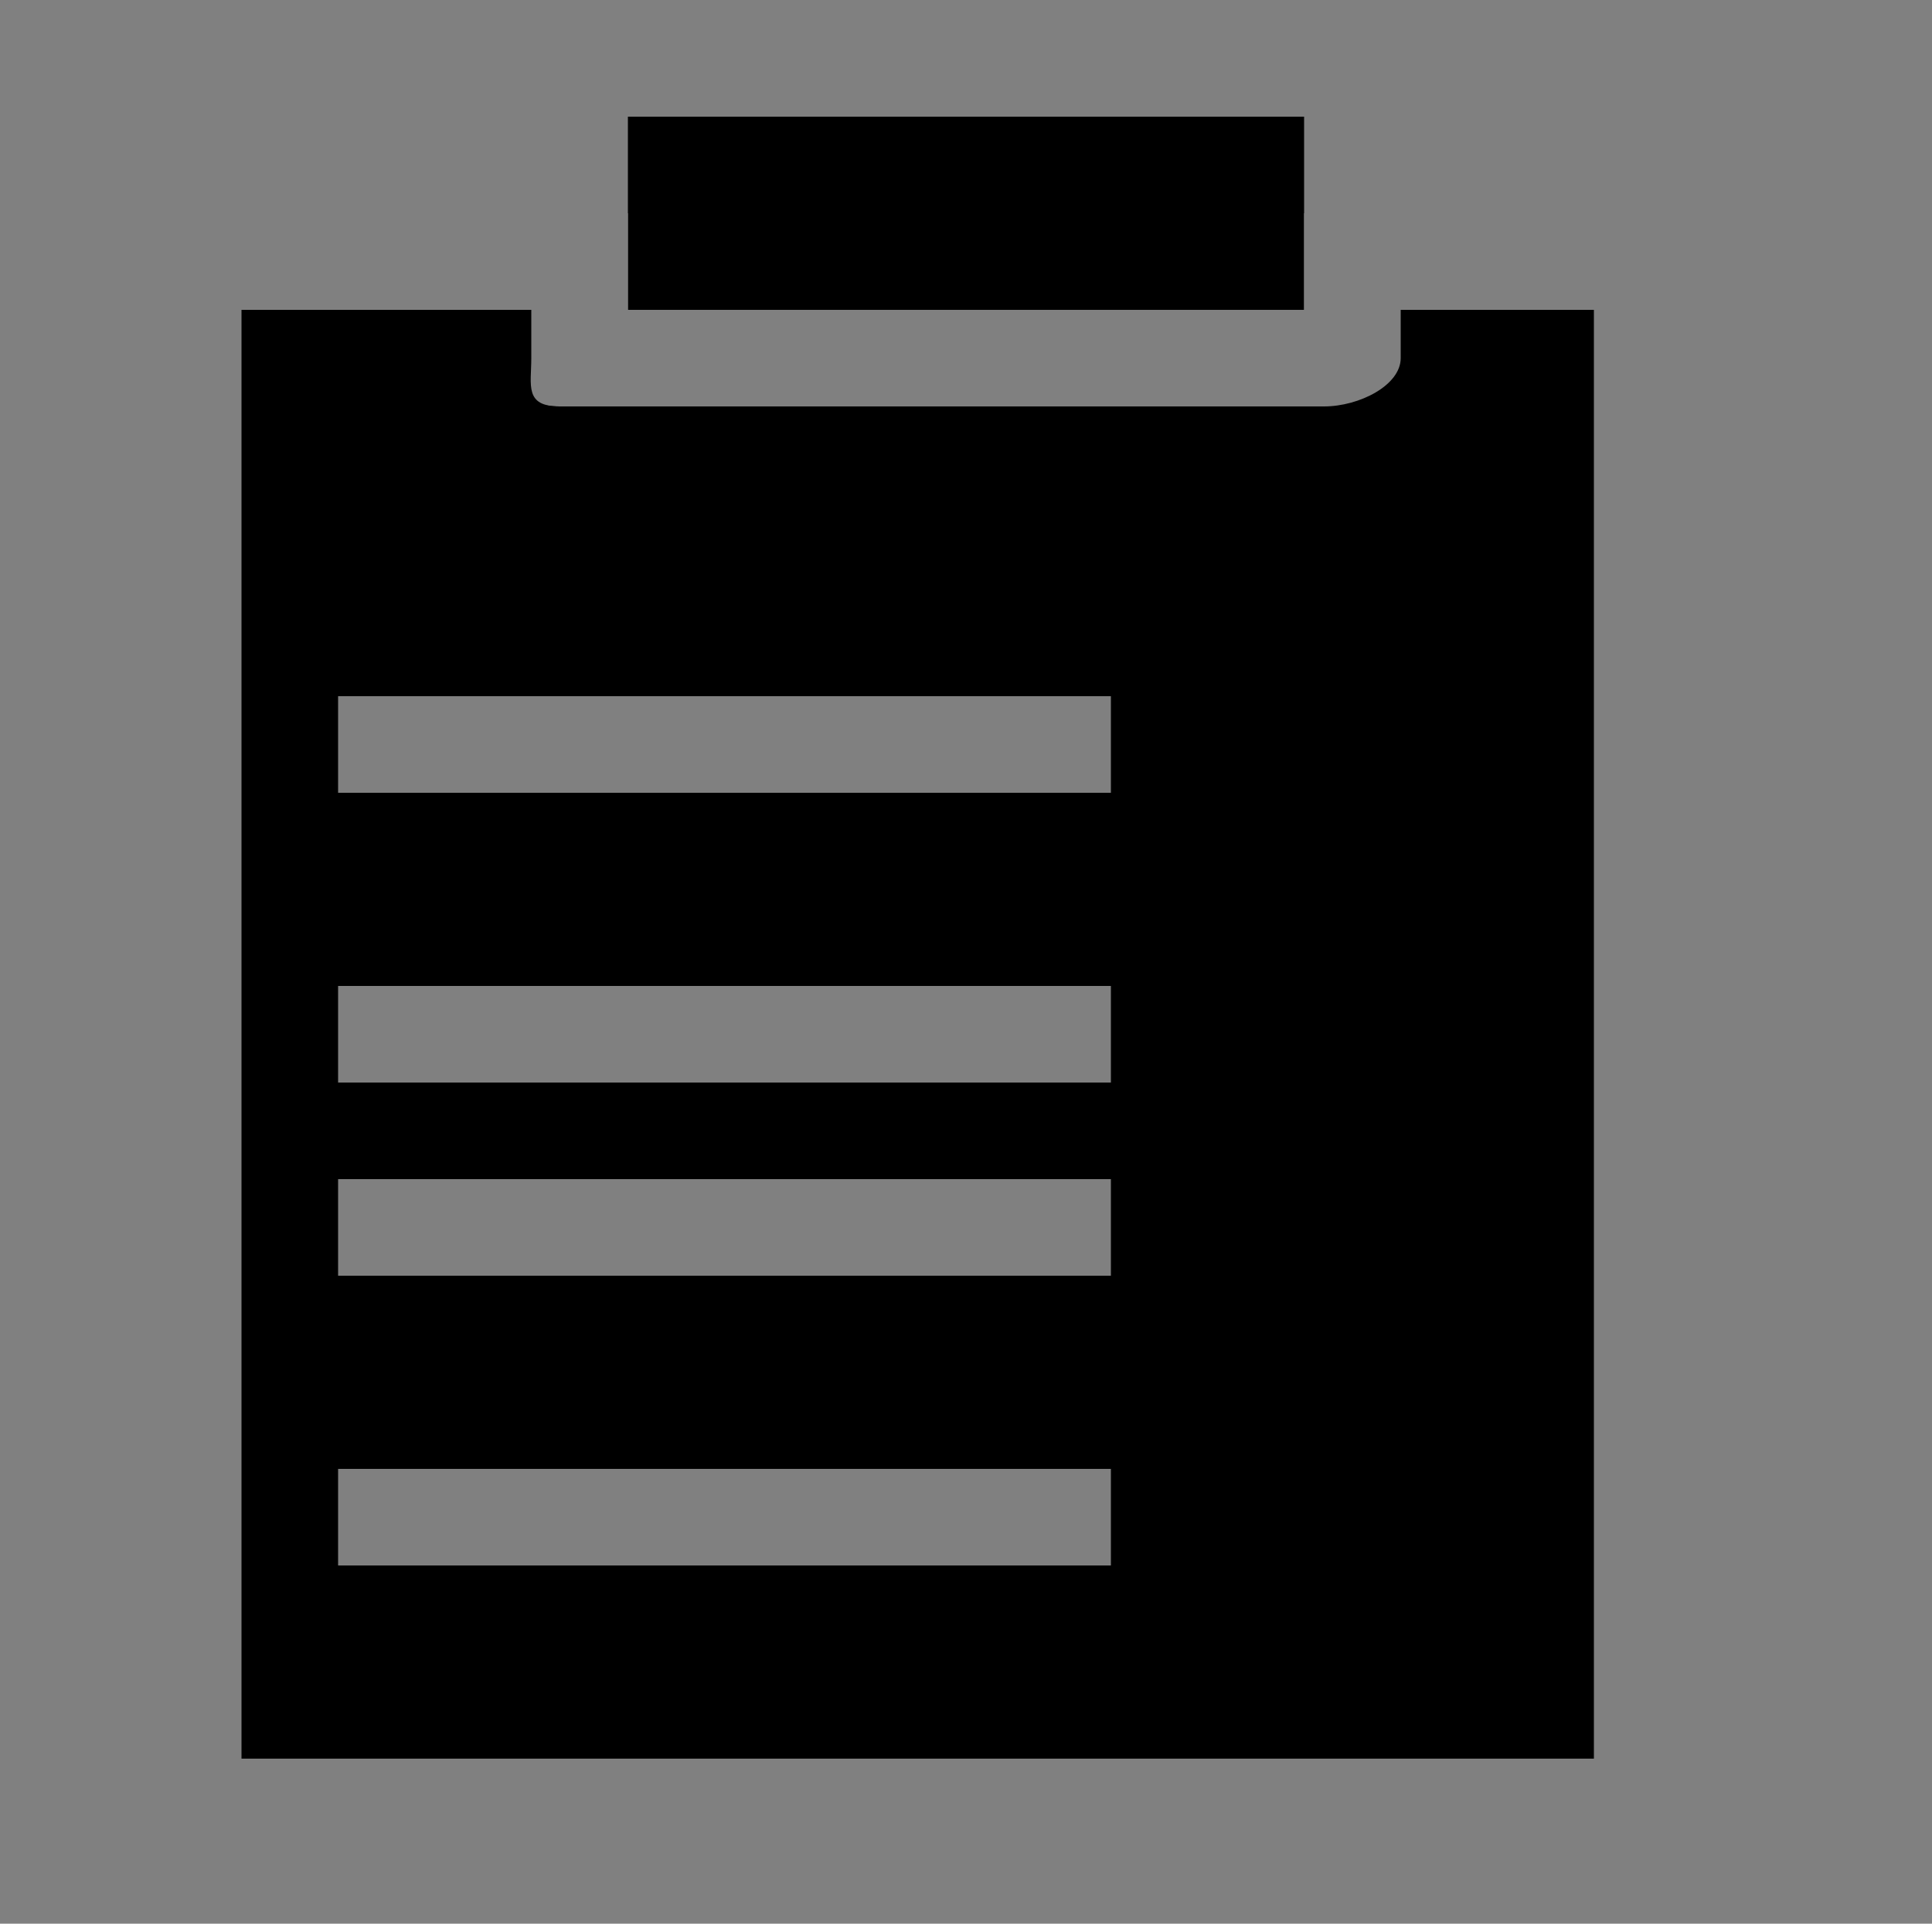 <?xml version="1.0" encoding="iso-8859-1"?>
<!-- Generator: Adobe Illustrator 16.0.2, SVG Export Plug-In . SVG Version: 6.00 Build 0)  -->
<!DOCTYPE svg PUBLIC "-//W3C//DTD SVG 1.1//EN" "http://www.w3.org/Graphics/SVG/1.1/DTD/svg11.dtd">
<svg version="1.1" id="Layer_1" xmlns="http://www.w3.org/2000/svg" xmlns:xlink="http://www.w3.org/1999/xlink" x="0px" y="0px"
	 width="20px" height="19.917px" viewBox="0 0 20 19.917" style="enable-background:new 0 0 20 19.917;" xml:space="preserve">
<rect x="0" y="0" width="20" height="19.917" fill="#808080" stroke="none"/>
<g>
	<g>
		<path d="M14.5,3.208v0.5c0,0.28-0.427,0.5-0.795,0.5H5.795c-0.369,0-0.295-0.22-0.295-0.5v-0.5h-3v15h14v-15H14.5z M11.5,16.208
			h-8v-1h8V16.208z M11.5,13.208h-8v-1h8V13.208z M11.5,11.208h-8v-1h8V11.208z M11.5,8.208h-8v-1h8V8.208z"/>
		<path style="fill:#FFFFFF;" d="M6.5,2.208v1h7v-1H6.5z"/>
	</g>
	<g>
		<path d="M5.795,4.208H5.136v-0.5C5.136,3.988,5.427,4.208,5.795,4.208z"/>
		<rect x="6.5" y="1.208" width="7" height="2"/>
	</g>
</g>
</svg>
